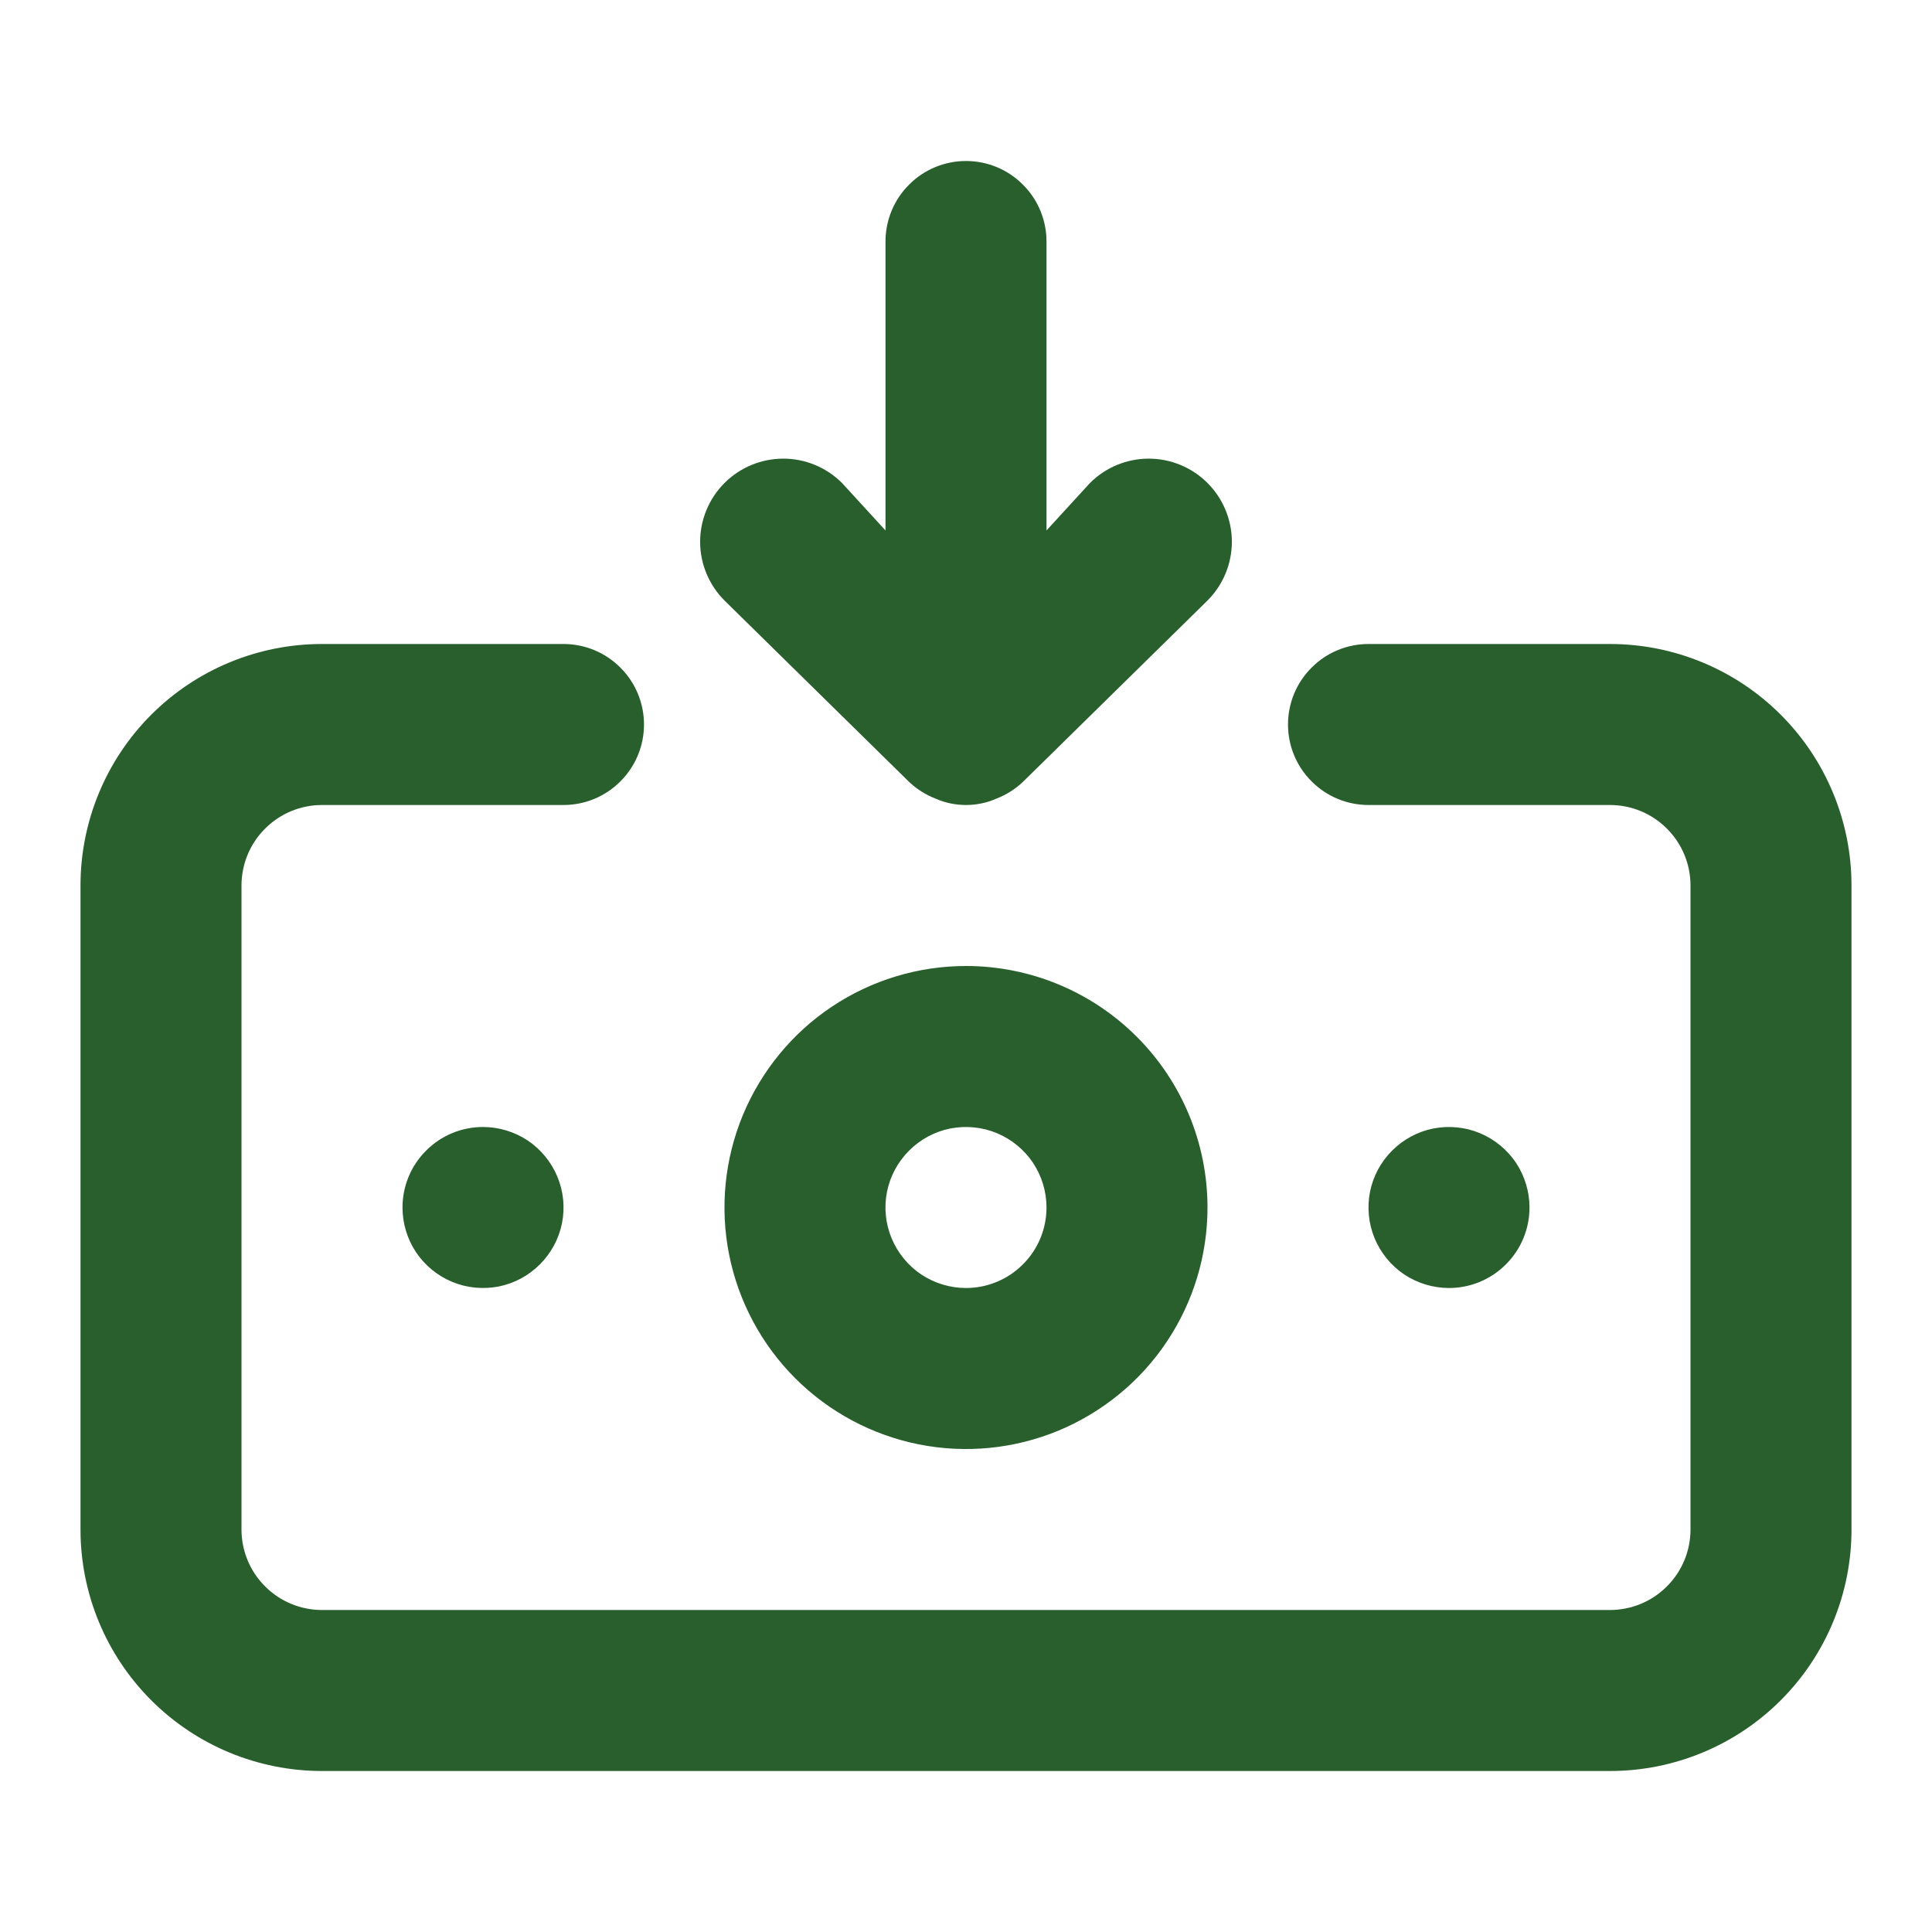 <svg width="18" height="18" viewBox="0 0 18 18" fill="none" xmlns="http://www.w3.org/2000/svg">
<path d="M9 9C8.555 9 8.12 9.132 7.75 9.379C7.38 9.626 7.092 9.978 6.921 10.389C6.751 10.8 6.706 11.252 6.793 11.689C6.88 12.125 7.094 12.526 7.409 12.841C7.724 13.156 8.125 13.37 8.561 13.457C8.998 13.544 9.45 13.499 9.861 13.329C10.272 13.158 10.624 12.87 10.871 12.5C11.118 12.13 11.25 11.695 11.25 11.25C11.25 10.653 11.013 10.081 10.591 9.659C10.169 9.237 9.597 9 9 9ZM9 12C8.852 12 8.707 11.956 8.583 11.874C8.46 11.791 8.364 11.674 8.307 11.537C8.25 11.4 8.235 11.249 8.264 11.104C8.293 10.958 8.365 10.825 8.47 10.72C8.575 10.615 8.708 10.543 8.854 10.514C8.999 10.486 9.15 10.5 9.287 10.557C9.424 10.614 9.541 10.71 9.624 10.833C9.706 10.957 9.75 11.102 9.75 11.25C9.75 11.449 9.671 11.64 9.53 11.78C9.39 11.921 9.199 12 9 12ZM8.467 7.282C8.539 7.351 8.623 7.404 8.715 7.44C8.805 7.48 8.902 7.5 9 7.5C9.098 7.5 9.195 7.48 9.285 7.44C9.377 7.404 9.461 7.351 9.533 7.282L11.25 5.595C11.395 5.45 11.477 5.253 11.477 5.048C11.477 4.842 11.395 4.645 11.25 4.5C11.105 4.355 10.908 4.273 10.703 4.273C10.497 4.273 10.3 4.355 10.155 4.5L9.75 4.942V2.25C9.75 2.051 9.671 1.86 9.53 1.72C9.39 1.579 9.199 1.5 9 1.5C8.801 1.5 8.61 1.579 8.47 1.72C8.329 1.86 8.25 2.051 8.25 2.25V4.942L7.845 4.5C7.7 4.355 7.503 4.273 7.298 4.273C7.092 4.273 6.895 4.355 6.75 4.5C6.605 4.645 6.523 4.842 6.523 5.048C6.523 5.253 6.605 5.45 6.75 5.595L8.467 7.282ZM14.25 11.25C14.25 11.102 14.206 10.957 14.124 10.833C14.041 10.71 13.924 10.614 13.787 10.557C13.65 10.5 13.499 10.486 13.354 10.514C13.208 10.543 13.075 10.615 12.97 10.72C12.865 10.825 12.793 10.958 12.764 11.104C12.736 11.249 12.75 11.4 12.807 11.537C12.864 11.674 12.96 11.791 13.083 11.874C13.207 11.956 13.352 12 13.5 12C13.699 12 13.89 11.921 14.03 11.78C14.171 11.64 14.25 11.449 14.25 11.25ZM15 6H12.75C12.551 6 12.36 6.079 12.22 6.22C12.079 6.36 12 6.551 12 6.75C12 6.949 12.079 7.14 12.22 7.28C12.36 7.421 12.551 7.5 12.75 7.5H15C15.199 7.5 15.39 7.579 15.53 7.72C15.671 7.86 15.75 8.051 15.75 8.25V14.25C15.75 14.449 15.671 14.64 15.53 14.78C15.39 14.921 15.199 15 15 15H3C2.801 15 2.61 14.921 2.47 14.78C2.329 14.64 2.25 14.449 2.25 14.25V8.25C2.25 8.051 2.329 7.86 2.47 7.72C2.61 7.579 2.801 7.5 3 7.5H5.25C5.449 7.5 5.64 7.421 5.78 7.28C5.921 7.14 6 6.949 6 6.75C6 6.551 5.921 6.36 5.78 6.22C5.64 6.079 5.449 6 5.25 6H3C2.403 6 1.831 6.237 1.409 6.659C0.987 7.081 0.75 7.653 0.75 8.25V14.25C0.75 14.847 0.987 15.419 1.409 15.841C1.831 16.263 2.403 16.5 3 16.5H15C15.597 16.5 16.169 16.263 16.591 15.841C17.013 15.419 17.25 14.847 17.25 14.25V8.25C17.25 7.653 17.013 7.081 16.591 6.659C16.169 6.237 15.597 6 15 6ZM3.75 11.25C3.75 11.398 3.794 11.543 3.876 11.667C3.959 11.79 4.076 11.886 4.213 11.943C4.35 12 4.501 12.014 4.646 11.986C4.792 11.957 4.925 11.885 5.03 11.78C5.135 11.675 5.207 11.542 5.236 11.396C5.265 11.251 5.25 11.1 5.193 10.963C5.136 10.826 5.04 10.709 4.917 10.626C4.793 10.544 4.648 10.5 4.5 10.5C4.301 10.5 4.11 10.579 3.97 10.72C3.829 10.86 3.75 11.051 3.75 11.25Z" fill="#295F2D"/>
</svg>
